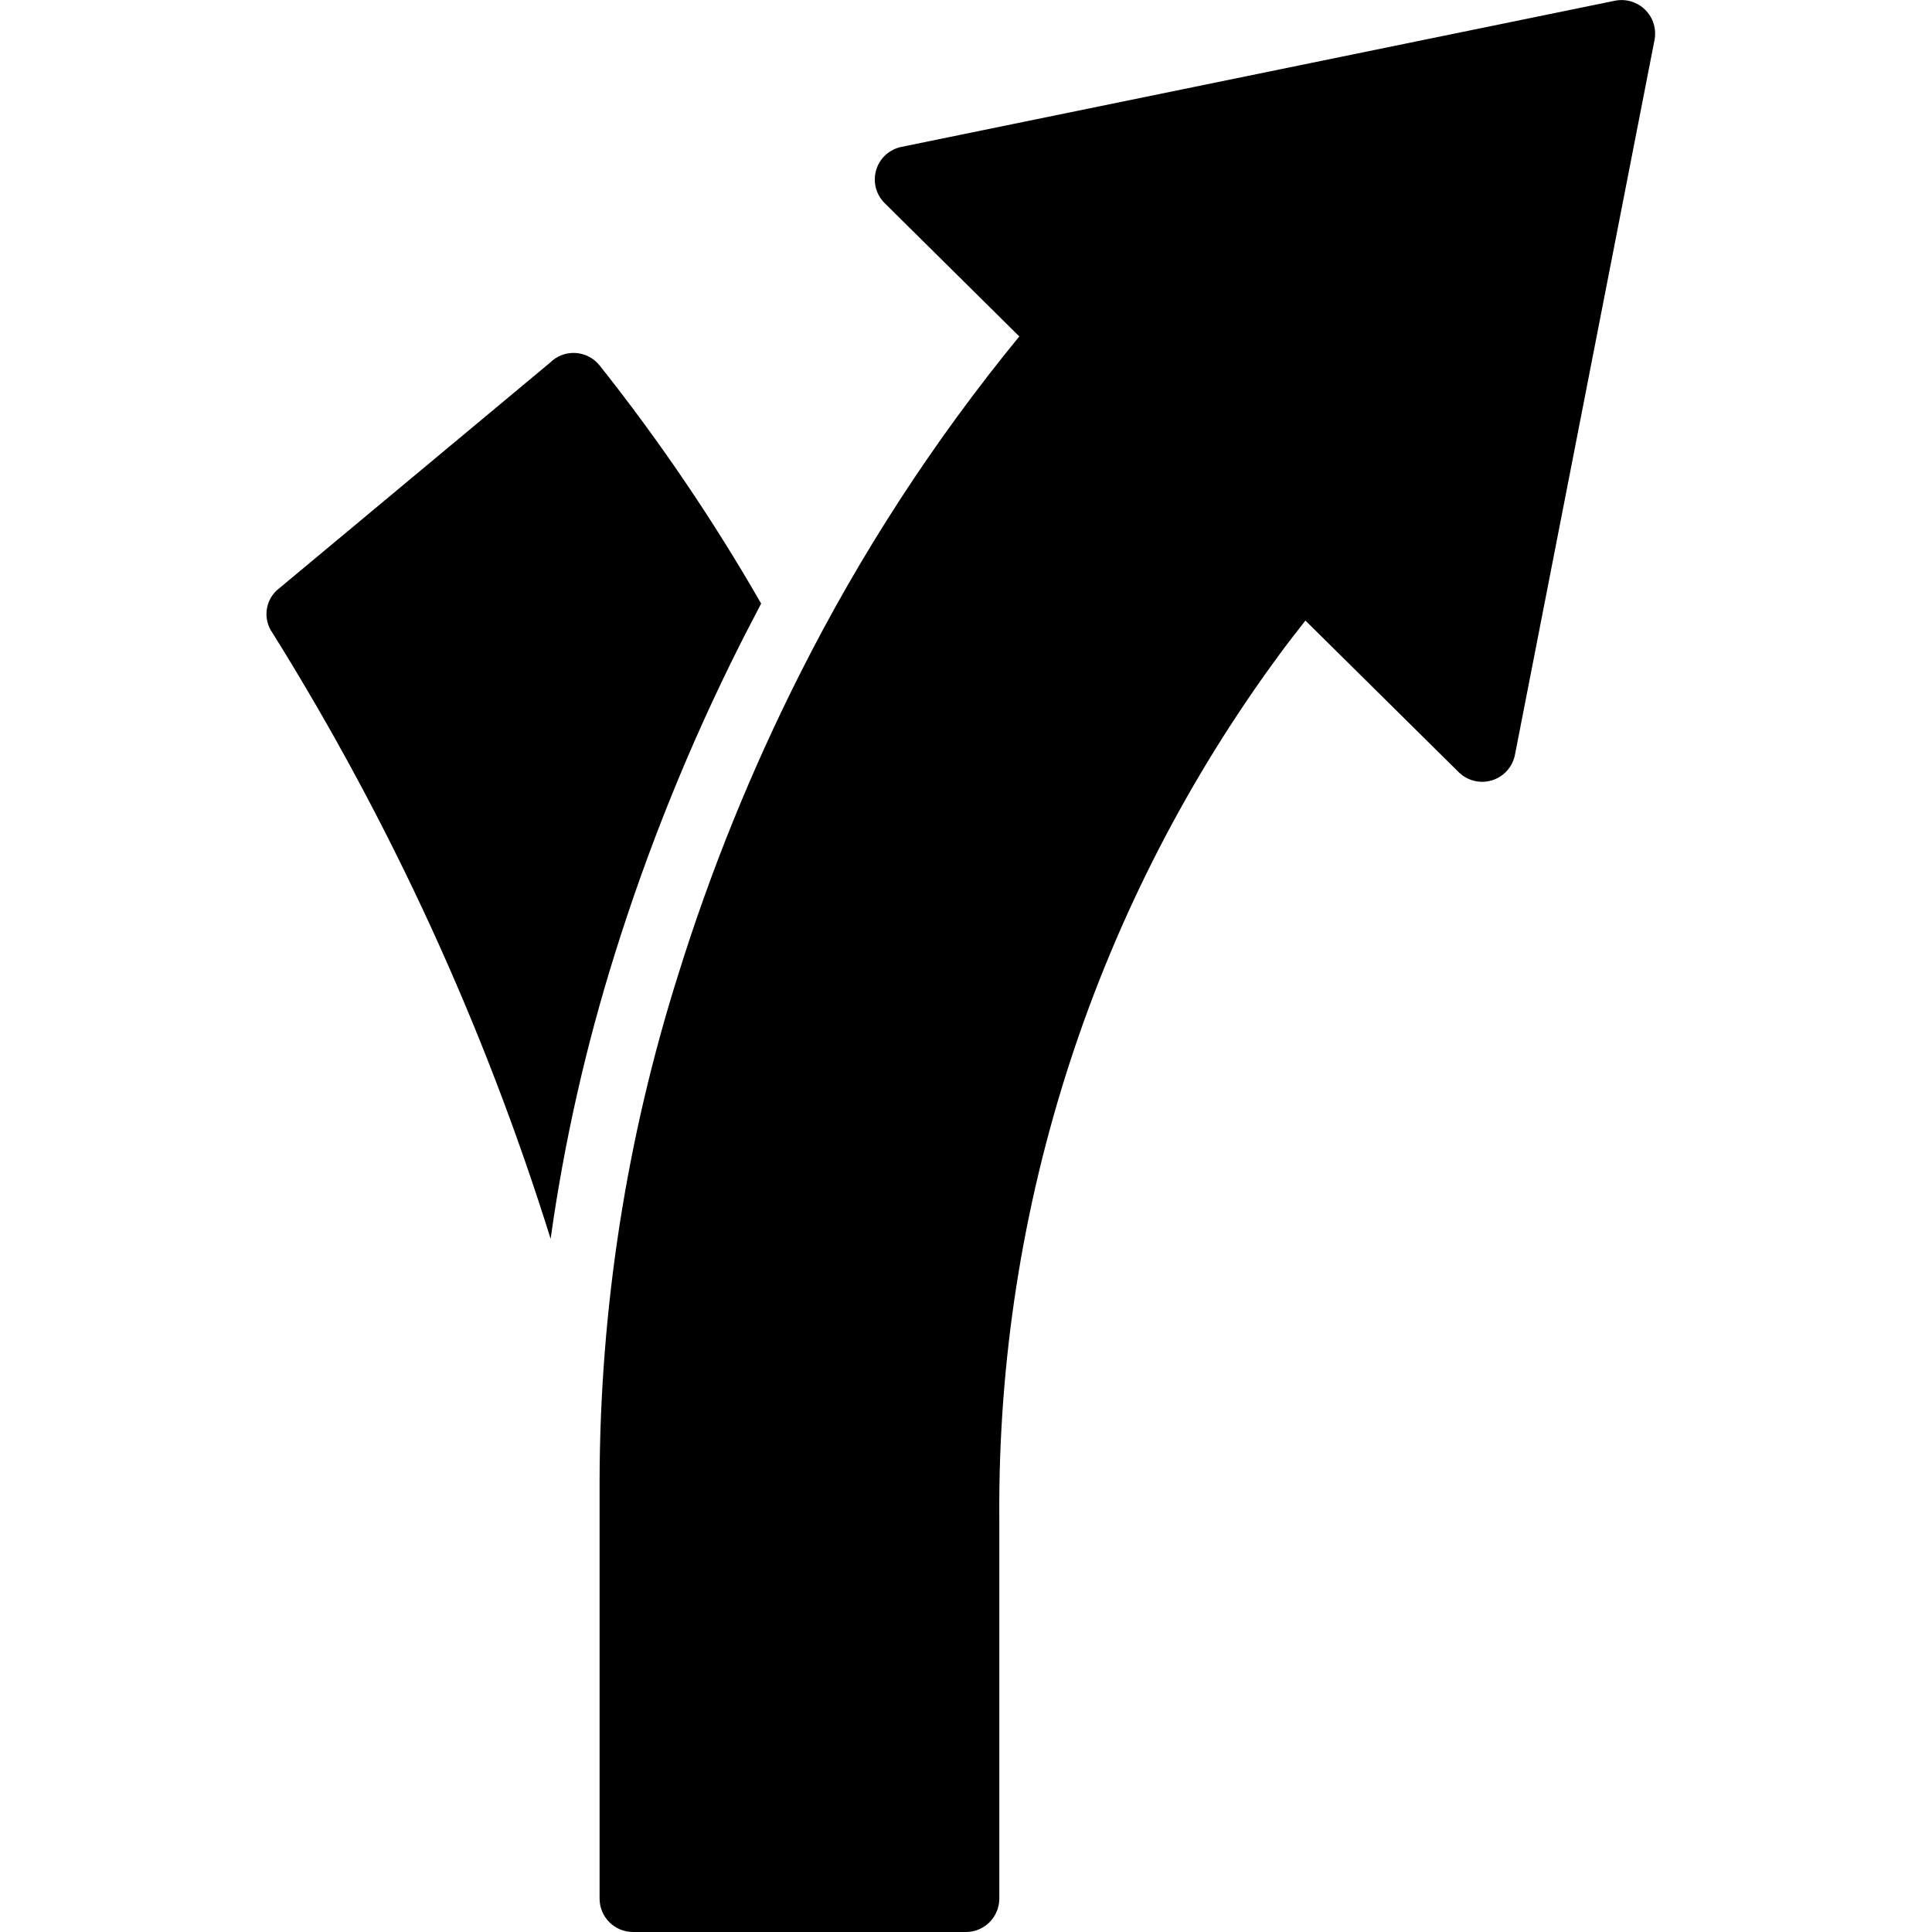 <svg height="512" viewBox="0 0 42 58" width="512" xmlns="http://www.w3.org/2000/svg"><g id="Page-1" fill="none" fill-rule="evenodd"><g id="003---Right-Arrow" fill="rgb(0,0,0)" fill-rule="nonzero" transform="translate(-1)"><path id="Shape" d="m13.37 29.23c-1.562 4.93-2.361 10.069-2.37 15.24v12.53c.002.552.448.998 1 1h10c.552-.002.998-.448 1-1v-11.47c-.061-9.337 2.908-18.443 8.46-25.95.24-.33.49-.64.73-.95l4.6 4.55c.263.26.647.354 1.001.246.353-.109.618-.403.689-.766l4.19-21.46c.063-.328-.04-.667-.277-.903-.236-.236-.575-.34-.903-.277l-21.43 4.39c-.361.074-.653.341-.757.695s-.006.736.257.995l4.04 4c-2.567 3.133-4.781 6.541-6.6 10.16-1.454 2.885-2.668 5.886-3.63 8.97z"/><path id="Shape" d="m9.53 37.19c.407-2.901 1.053-5.764 1.93-8.56.996-3.187 2.25-6.287 3.75-9.27.21-.42.43-.83.64-1.24-1.435-2.501-3.056-4.892-4.85-7.15-.178-.222-.443-.358-.727-.374-.285-.015-.562.092-.763.294l-8.21 6.84c-.349.335-.401.876-.12 1.27 3.547 5.683 6.353 11.796 8.35 18.19z"/></g></g></svg>